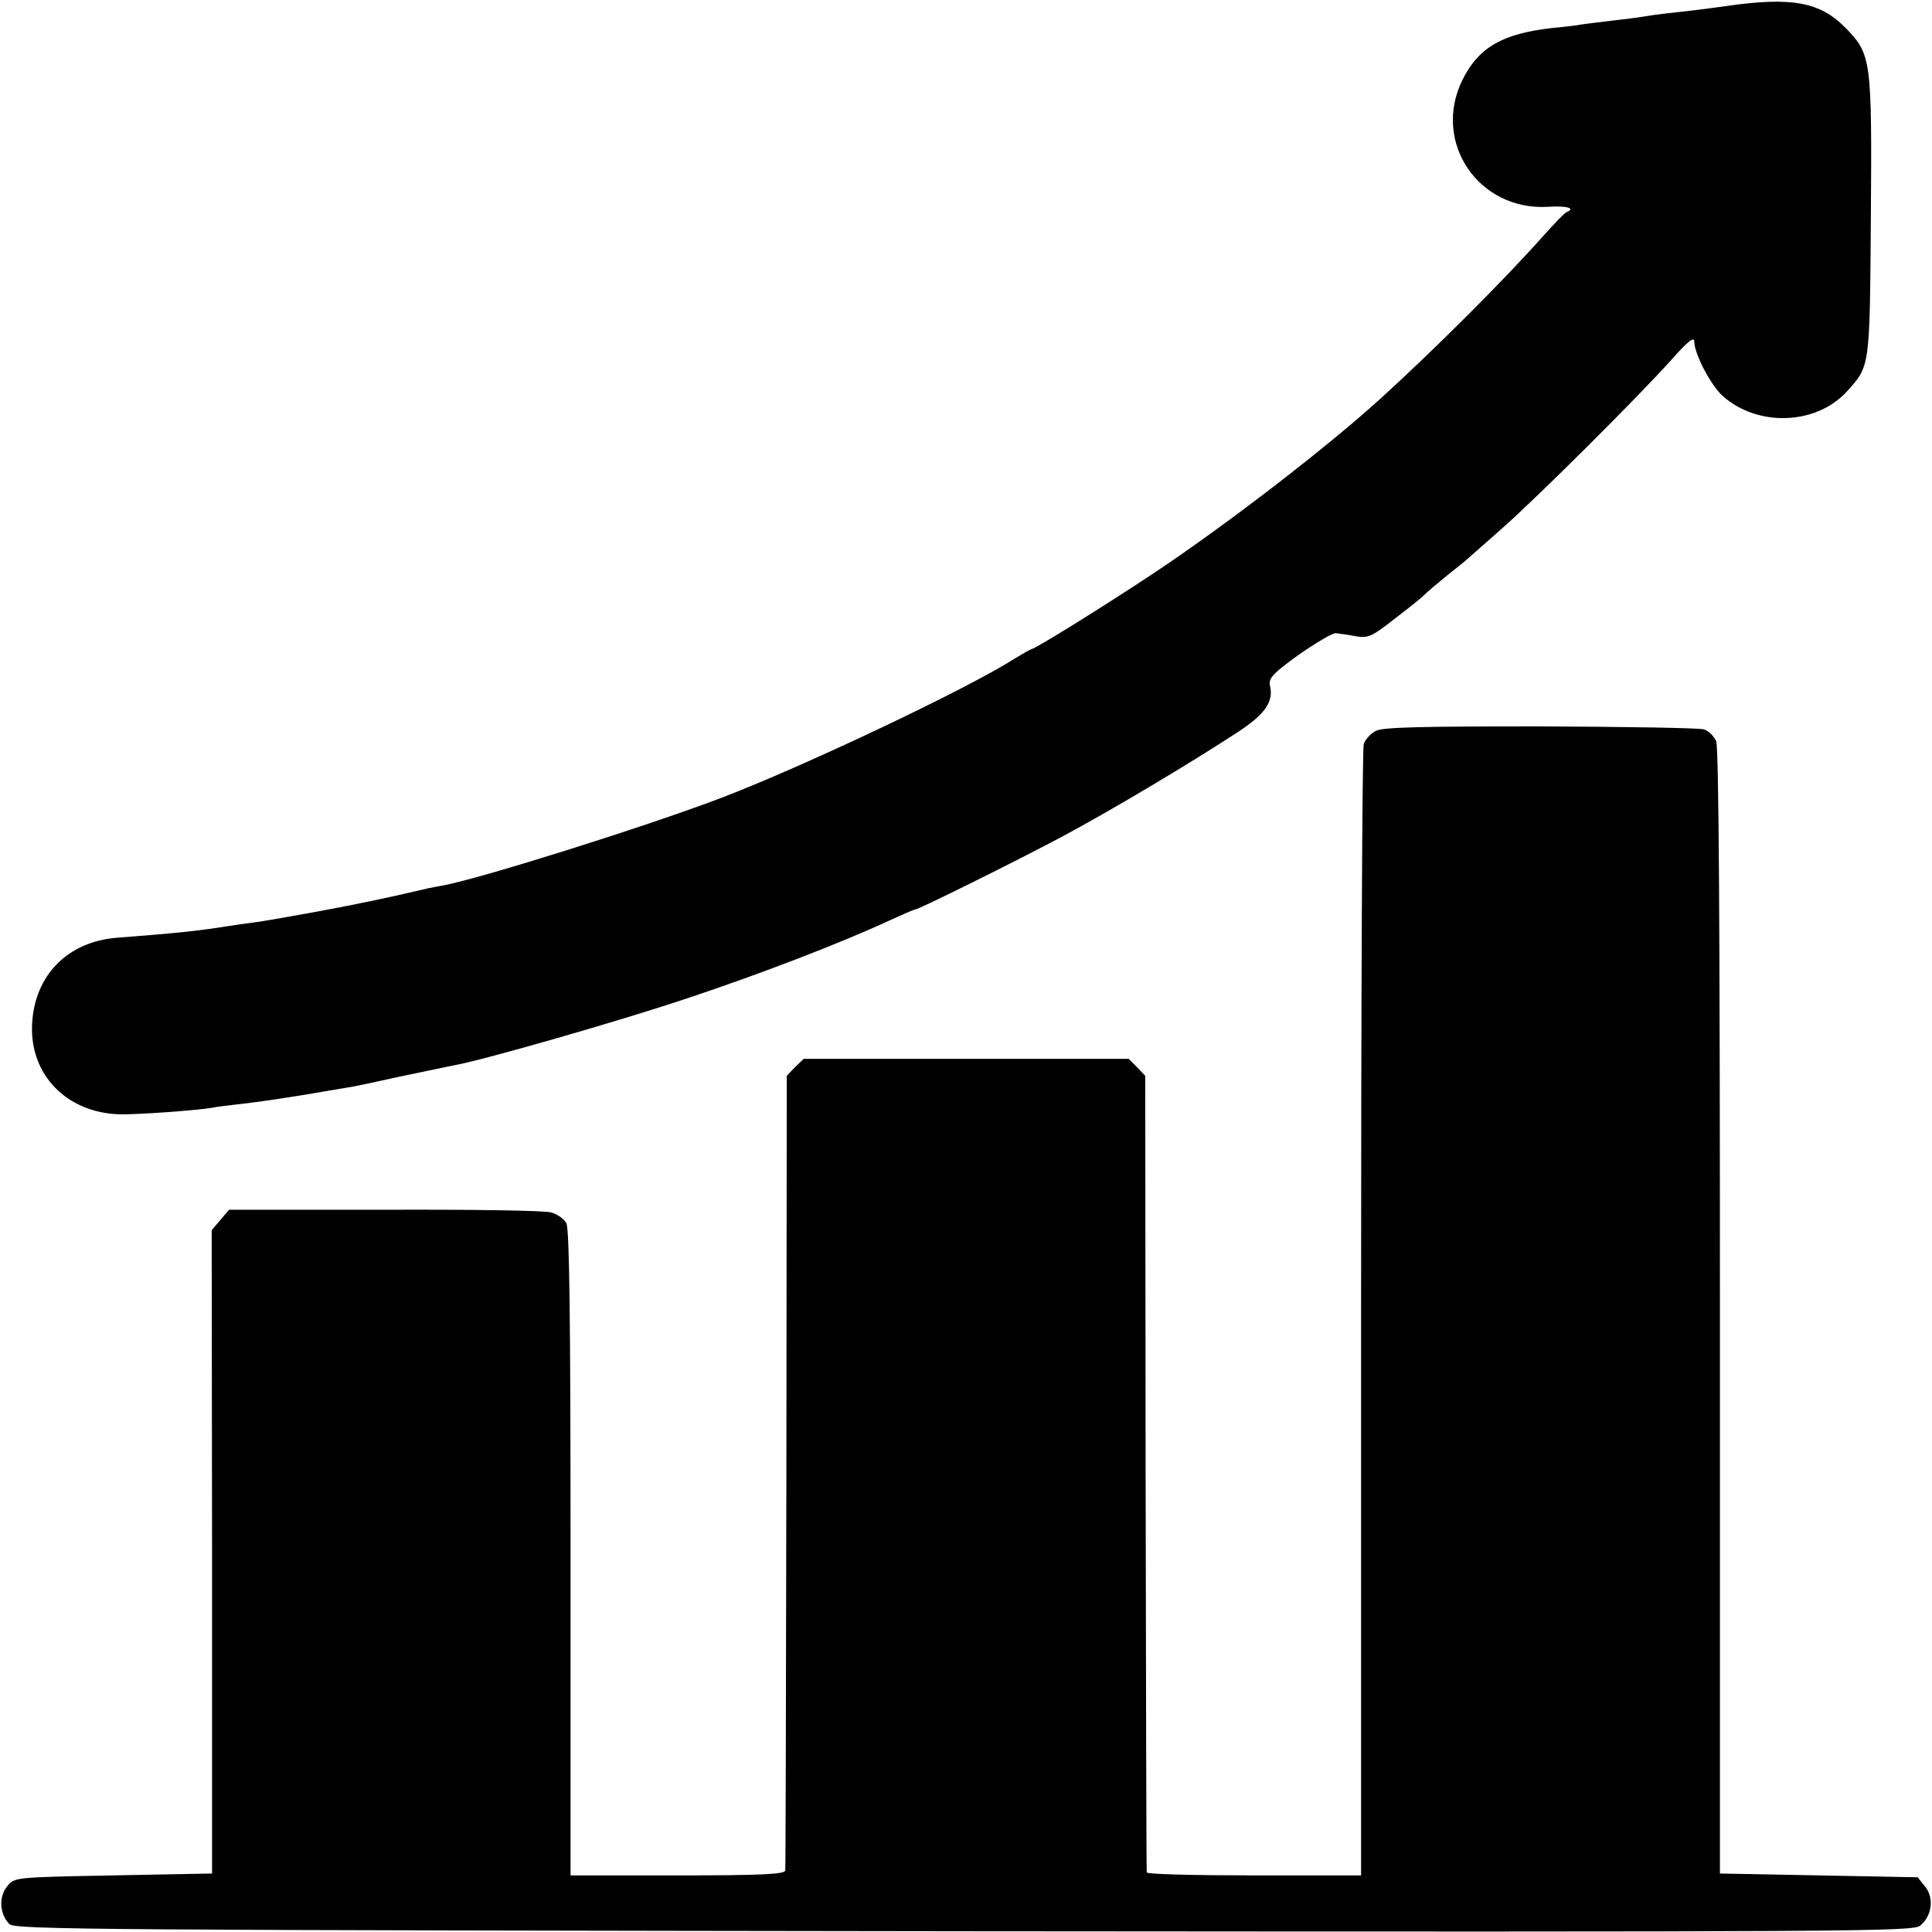 <?xml version="1.0" standalone="no"?>
<!DOCTYPE svg PUBLIC "-//W3C//DTD SVG 20010904//EN"
 "http://www.w3.org/TR/2001/REC-SVG-20010904/DTD/svg10.dtd">
<svg version="1.0" xmlns="http://www.w3.org/2000/svg"
 width="512pt" height="512pt" viewBox="0 0 512 512"
 preserveAspectRatio="xMidYMid meet">
<g transform="translate(0,512) scale(0.1,-0.1)"
fill="#000000" stroke="none">
<path d="M4575 5104 c-49 -7 -115 -15 -145 -18 -30 -3 -64 -8 -75 -10 -11 -2
-49 -7 -85 -11 -36 -4 -72 -9 -80 -10 -8 -2 -42 -6 -75 -9 -133 -15 -196 -51
-239 -137 -82 -165 42 -349 228 -337 49 3 72 -4 48 -14 -5 -1 -32 -30 -62 -63
-102 -115 -286 -299 -430 -430 -144 -131 -409 -335 -601 -463 -131 -87 -316
-202 -325 -202 -2 0 -23 -12 -46 -26 -127 -81 -565 -288 -778 -369 -200 -76
-630 -211 -733 -231 -12 -2 -31 -6 -42 -8 -119 -28 -179 -40 -290 -61 -71 -13
-150 -27 -175 -30 -25 -3 -56 -8 -70 -10 -83 -13 -134 -18 -289 -30 -132 -10
-220 -100 -226 -230 -6 -133 91 -233 230 -238 48 -1 192 9 245 17 14 3 48 7
75 10 68 8 98 13 180 26 39 7 84 14 100 17 17 2 82 16 145 30 63 13 128 27
144 30 71 12 441 118 619 178 190 63 408 147 535 206 35 16 65 29 68 29 9 0
269 129 389 193 131 70 342 196 467 278 70 46 93 79 84 120 -5 21 4 32 76 84
46 32 90 58 98 57 8 -1 32 -4 52 -8 34 -6 44 -1 105 47 38 29 73 57 78 63 6 6
33 29 60 51 28 22 55 44 61 50 6 5 44 39 85 75 91 80 363 351 447 445 45 51
62 64 62 50 0 -33 45 -118 76 -145 93 -82 246 -76 327 11 63 70 62 59 65 464
3 417 1 431 -66 500 -68 70 -143 84 -317 59z"/>
<path d="M3646 3183 c-14 -7 -28 -23 -32 -35 -4 -12 -7 -692 -7 -1510 l0
-1488 -283 0 c-156 0 -285 3 -285 8 -1 4 -2 481 -3 1059 l-1 1052 -22 23 -22
22 -431 0 -430 0 -23 -22 -22 -23 -1 -1047 c-1 -576 -2 -1053 -3 -1059 -1 -10
-65 -13 -285 -13 l-284 0 0 853 c0 625 -3 859 -11 875 -6 12 -25 25 -41 29
-17 5 -215 8 -442 7 l-411 0 -23 -27 -23 -27 1 -852 0 -853 -262 -5 c-262 -5
-262 -5 -281 -29 -23 -28 -20 -74 6 -100 14 -15 241 -16 2529 -19 2385 -2
2515 -1 2535 15 31 26 37 73 13 103 l-20 25 -262 5 -262 5 0 1489 c0 1027 -3
1496 -10 1512 -6 13 -20 27 -32 31 -12 4 -207 7 -433 8 -317 0 -419 -2 -437
-12z"/>
</g>
</svg>
